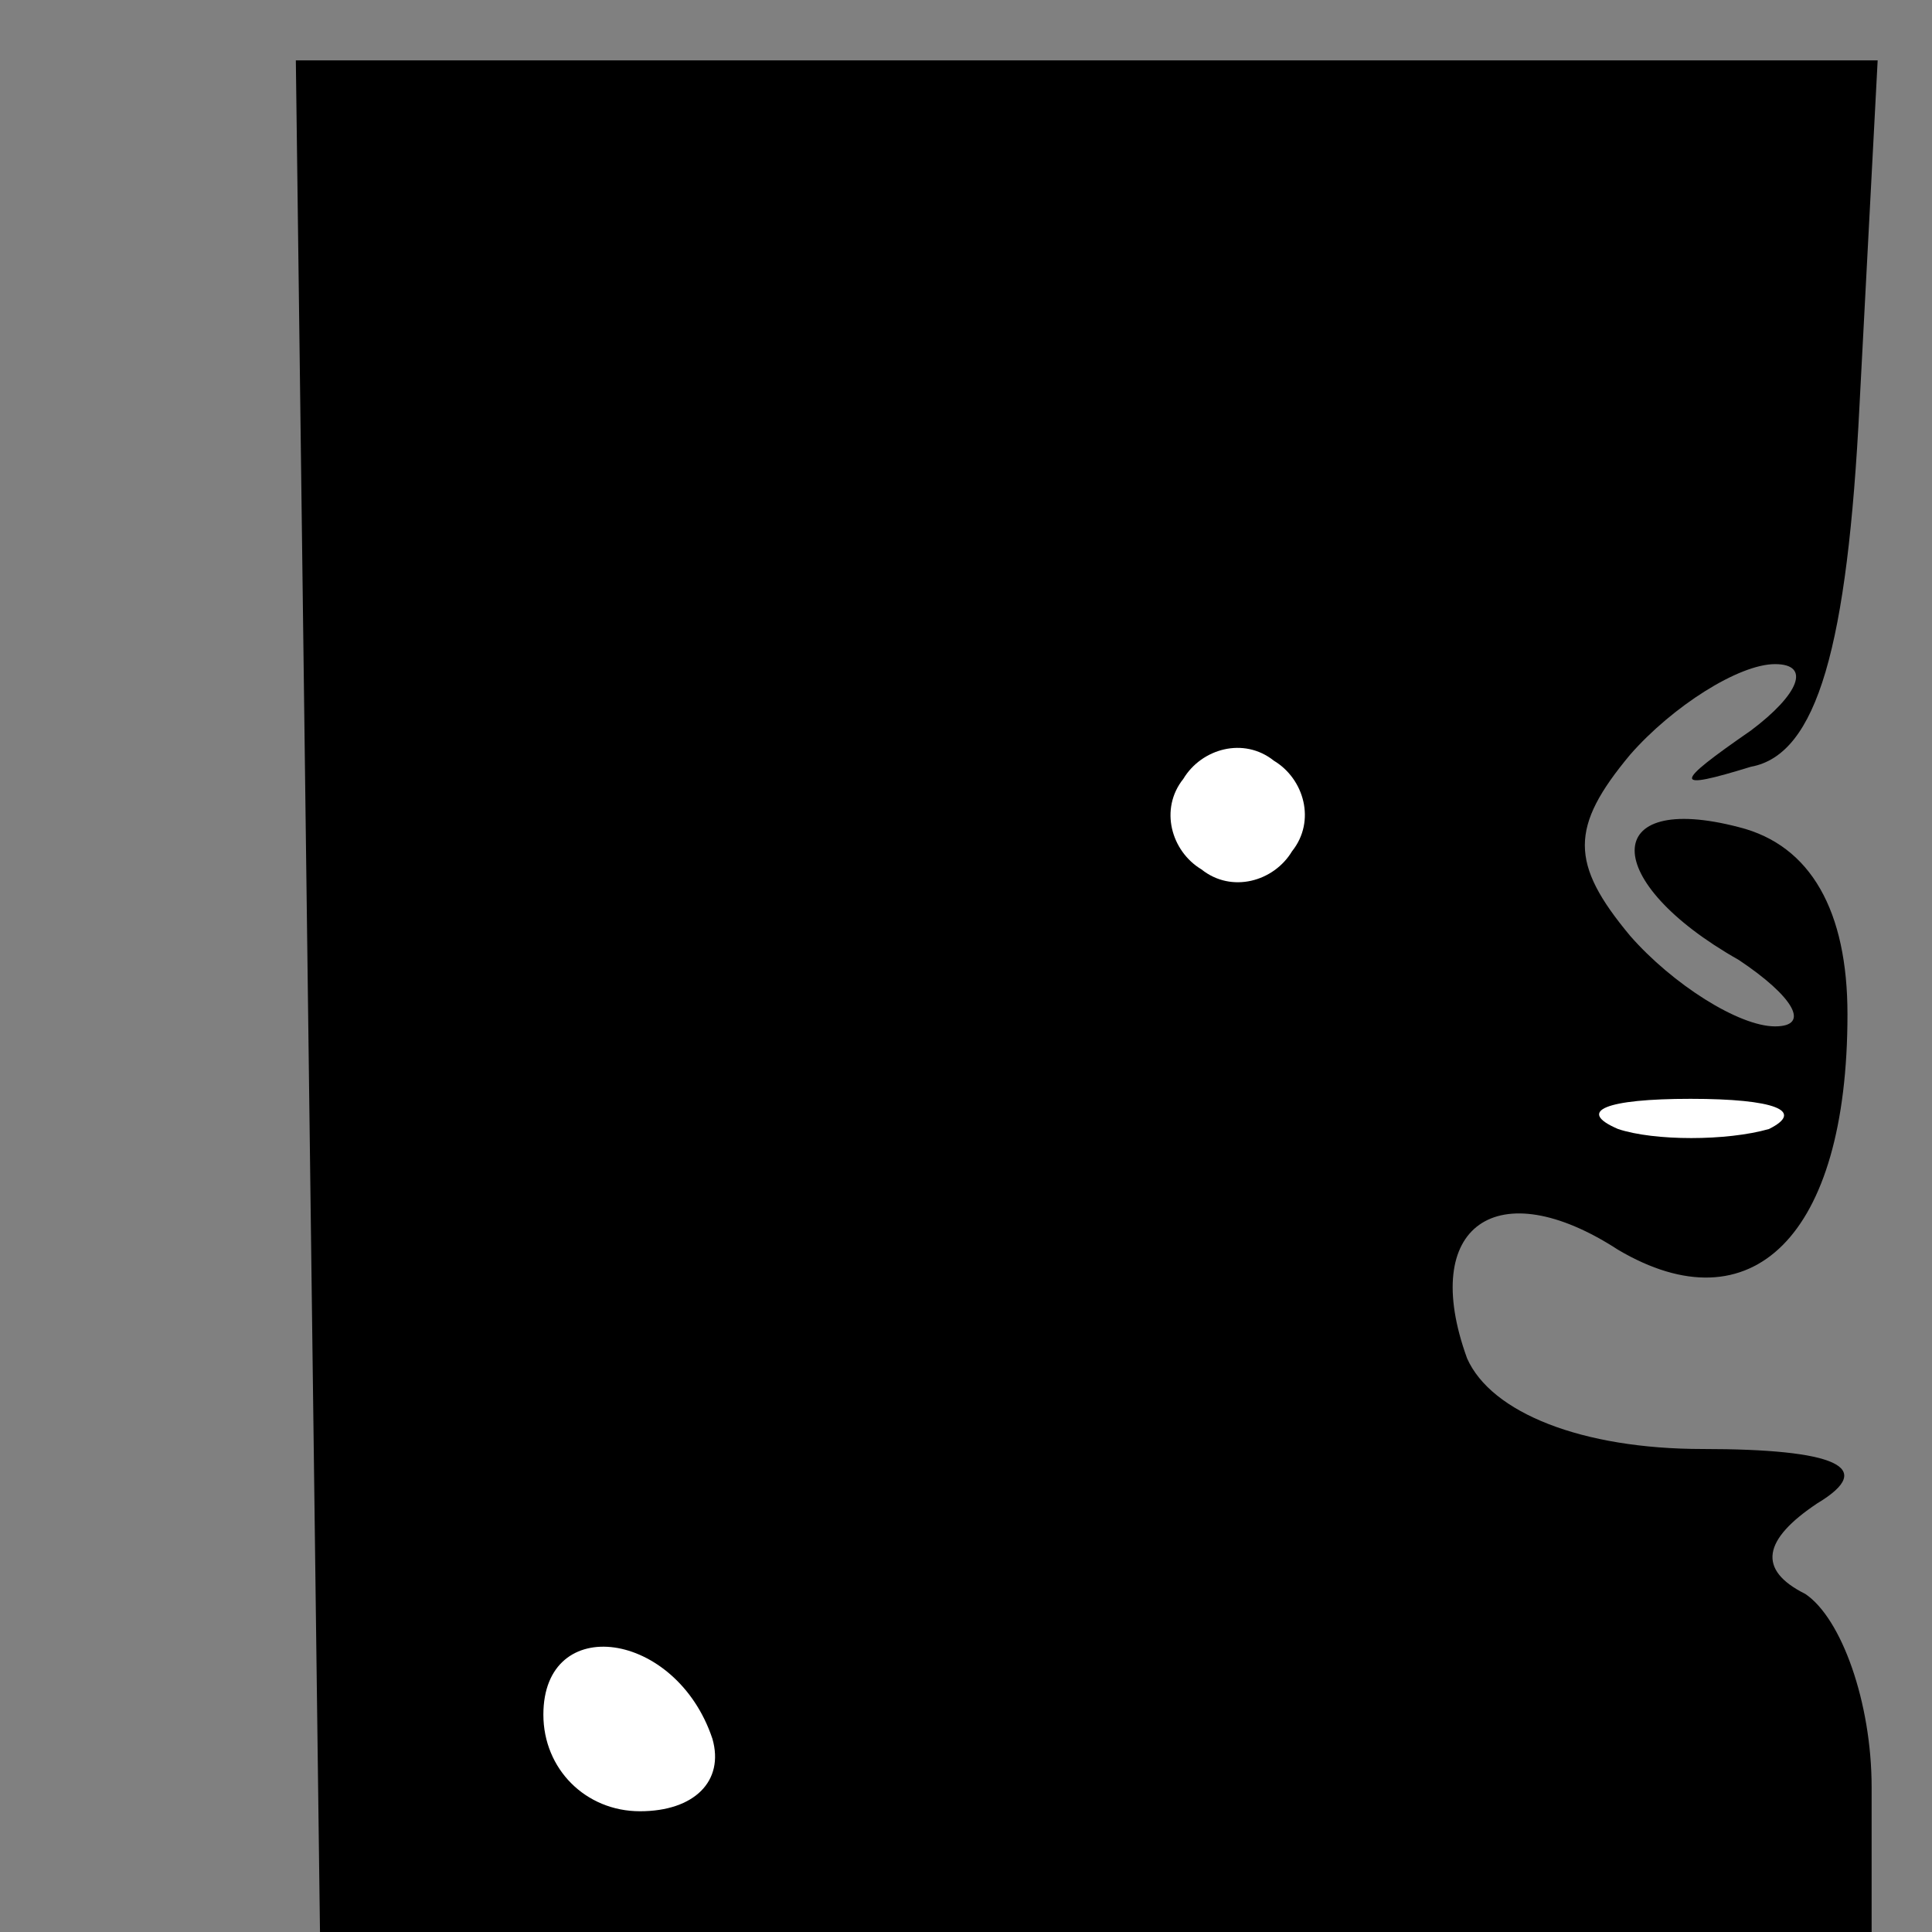 <?xml version="1.0" standalone="no"?>
<!DOCTYPE svg PUBLIC "-//W3C//DTD SVG 20010904//EN"
 "http://www.w3.org/TR/2001/REC-SVG-20010904/DTD/svg10.dtd">
<svg version="1.0" xmlns="http://www.w3.org/2000/svg"
 width="32pt" height="32pt" viewBox="0 0 32 32"
 preserveAspectRatio="xMidYMid meet">
<rect x="0" y="0" width="32" height="32" fill="#808080" stroke="none"/>
<g transform="translate(0,32) scale(0.1,-0.1)"
fill="#000000" stroke="none">
<path fill="#000000" stroke="none" d="M51 155 l2 -155 129 0 128 0 0 24 c0
14 -5 28 -11 32 -8 4 -7 9 2 15 10 6 3 9 -19 9 -20 0 -35 6 -39 15 -8 22 5 31
25 18 22 -13 38 2 38 39 0 17 -6 28 -18 31 -23 6 -23 -9 0 -22 9 -6 12 -11 6
-11 -6 0 -17 7 -24 15 -10 12 -10 18 0 30 7 8 18 15 24 15 6 0 4 -5 -4 -11
-13 -9 -13 -10 0 -6 11 2 16 20 18 60 l3 57 -131 0 -131 0 2 -155z"/>
<path fill="#ffffff" stroke="none" d="M214 179 c-3 -5 -10 -7 -15 -3 -5 3 -7
10 -3 15 3 5 10 7 15 3 5 -3 7 -10 3 -15z"/>
<path fill="#ffffff" stroke="none" d="M293 133 c-7 -2 -19 -2 -25 0 -7 3 -2
5 12 5 14 0 19 -2 13 -5z"/>
<path fill="#ffffff" stroke="none" d="M118 32 c2 -7 -3 -12 -12 -12 -9 0 -16
7 -16 16 0 17 22 14 28 -4z"/>
</g>
</svg>
